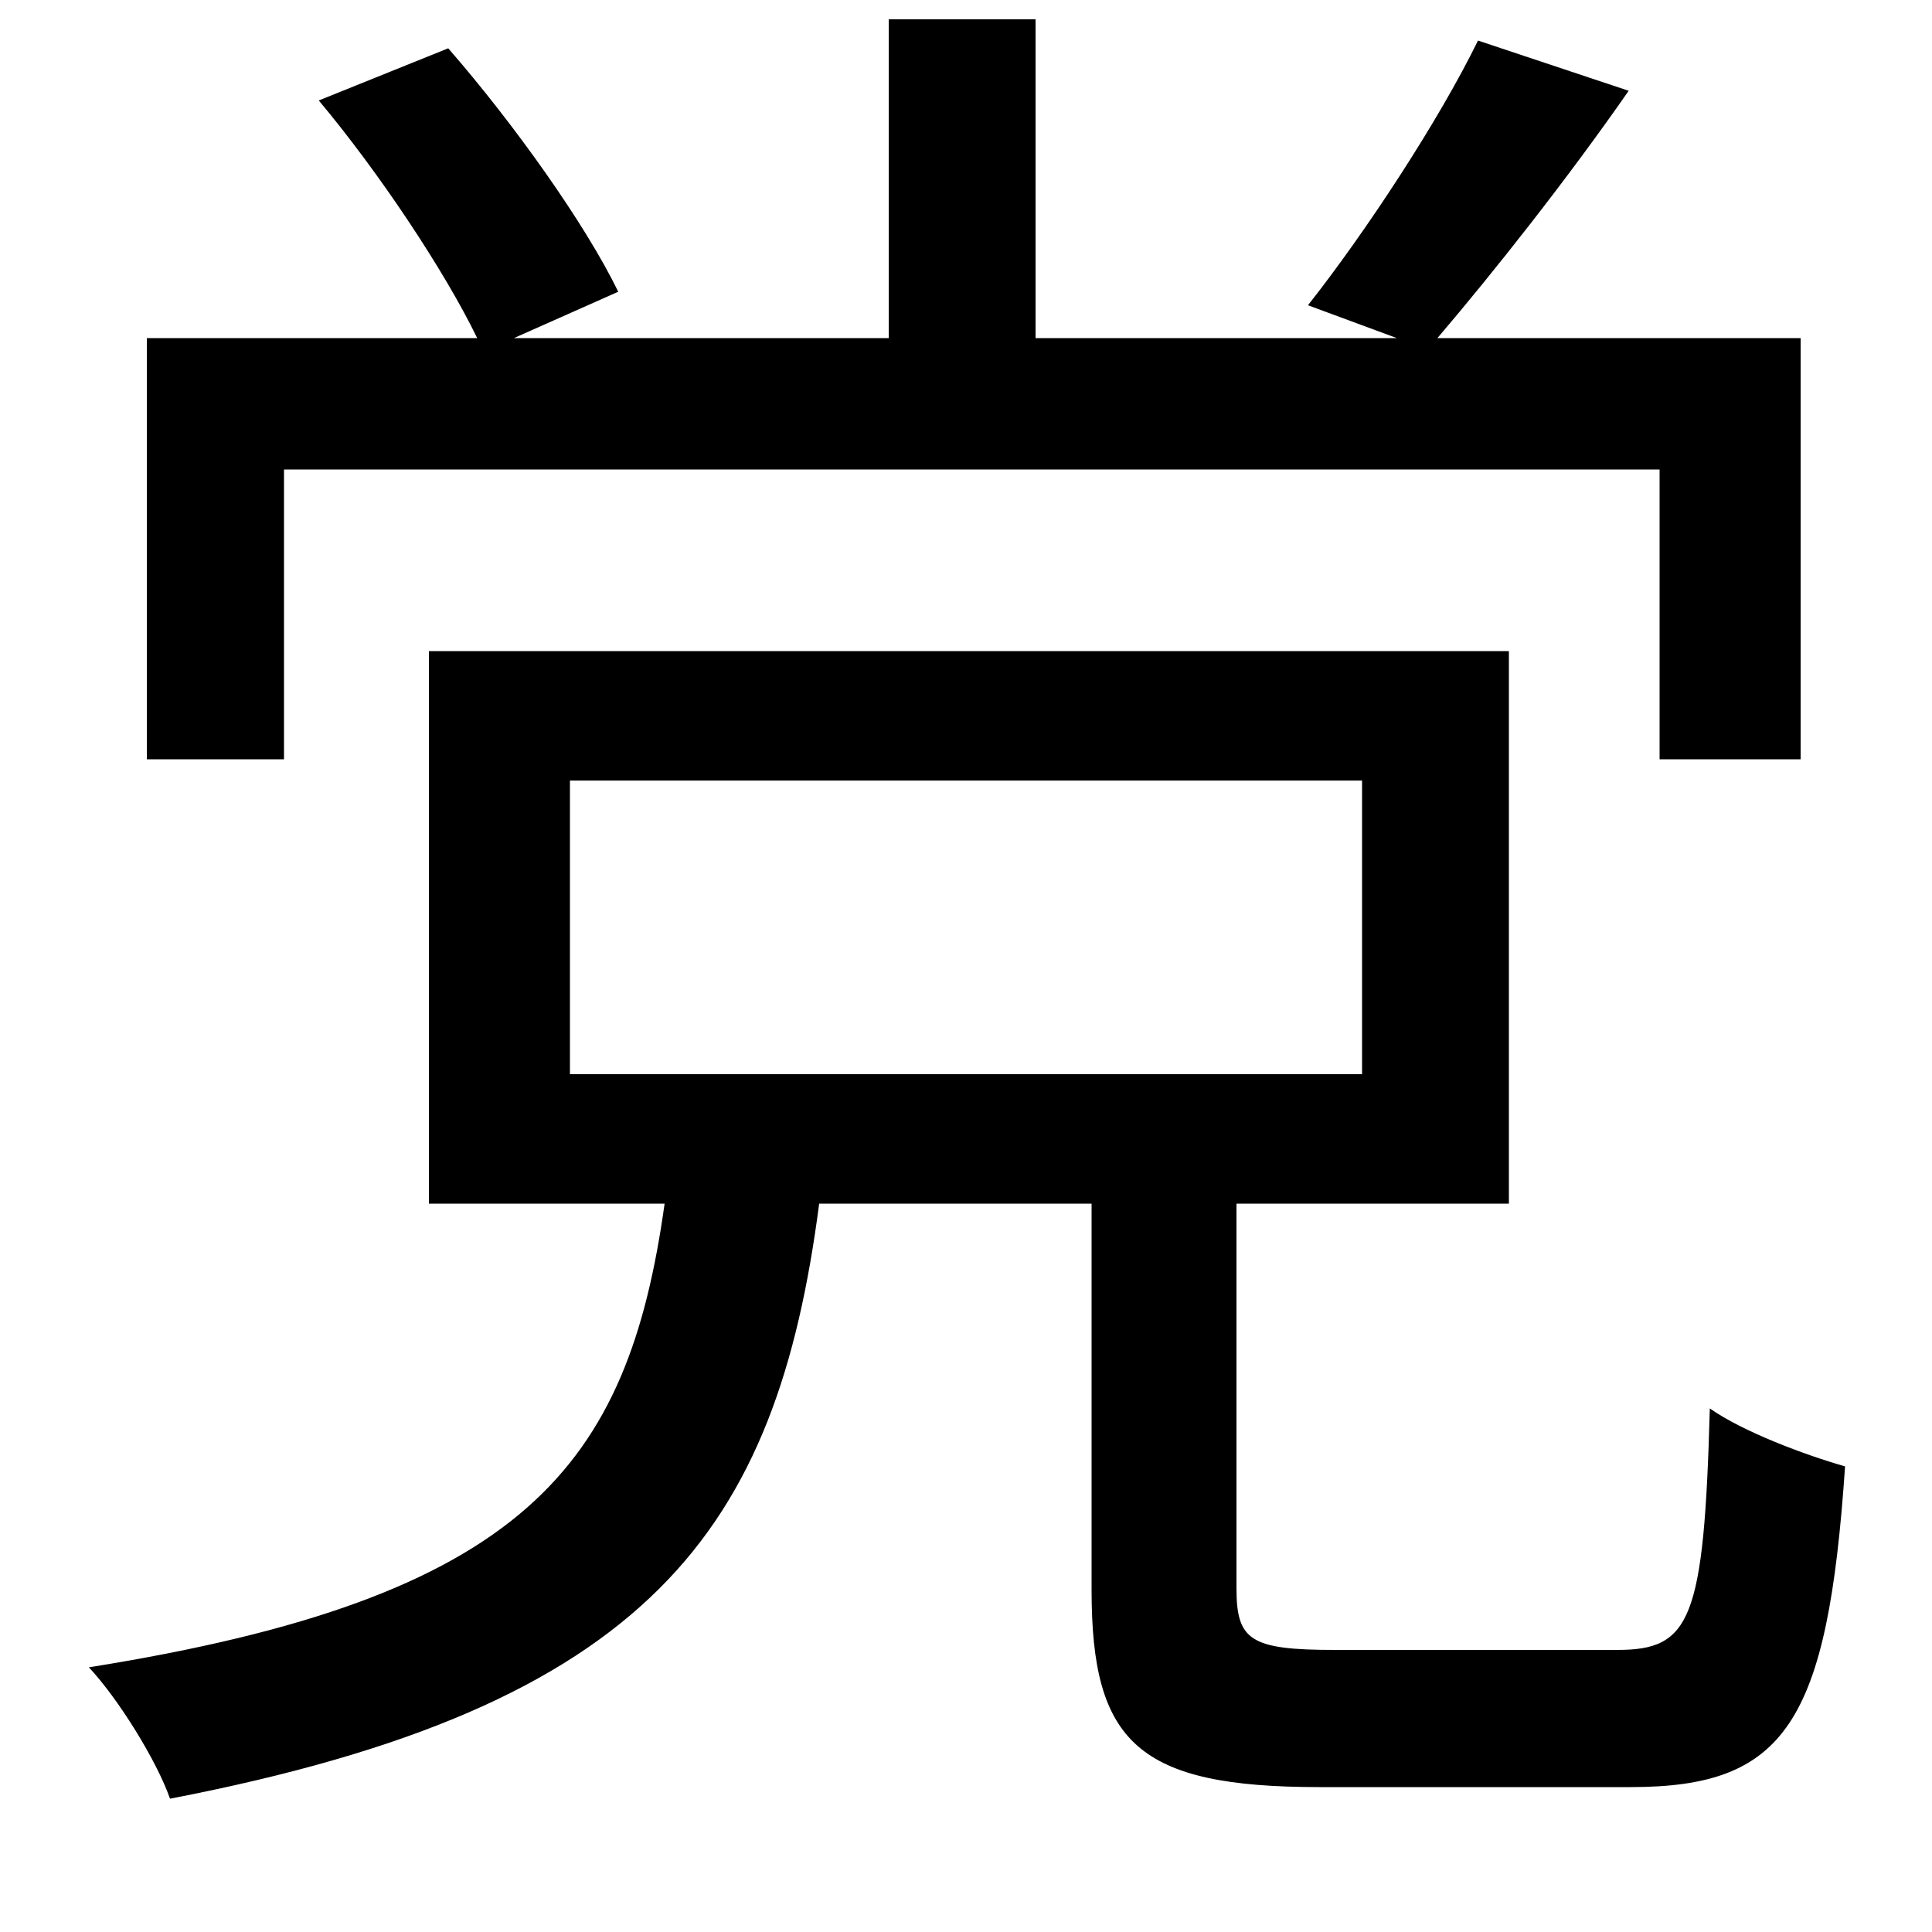<svg xmlns="http://www.w3.org/2000/svg"
    viewBox="0 0 1000 1000">
  <!--
© 2014-2021 Adobe (http://www.adobe.com/).
Noto is a trademark of Google Inc.
This Font Software is licensed under the SIL Open Font License, Version 1.1. This Font Software is distributed on an "AS IS" BASIS, WITHOUT WARRANTIES OR CONDITIONS OF ANY KIND, either express or implied. See the SIL Open Font License for the specific language, permissions and limitations governing your use of this Font Software.
http://scripts.sil.org/OFL
  -->
<path d="M295 404L705 404 705 556 295 556ZM222 337L222 623 344 623C325 759 272 827 46 863 61 879 81 911 88 931 337 883 402 792 424 623L565 623 565 823C565 902 589 925 683 925 703 925 823 925 844 925 924 925 946 892 955 759 934 753 902 741 885 729 882 839 875 854 837 854 810 854 711 854 691 854 647 854 640 849 640 822L640 623 781 623 781 337ZM765 21C745 62 707 120 677 158L723 175 536 175 536 10 460 10 460 175 266 175 320 151C303 116 266 64 232 25L165 52C196 89 230 140 247 175L76 175 76 393 147 393 147 243 859 243 859 393 932 393 932 175 744 175C773 141 811 93 843 47Z"/>
</svg>